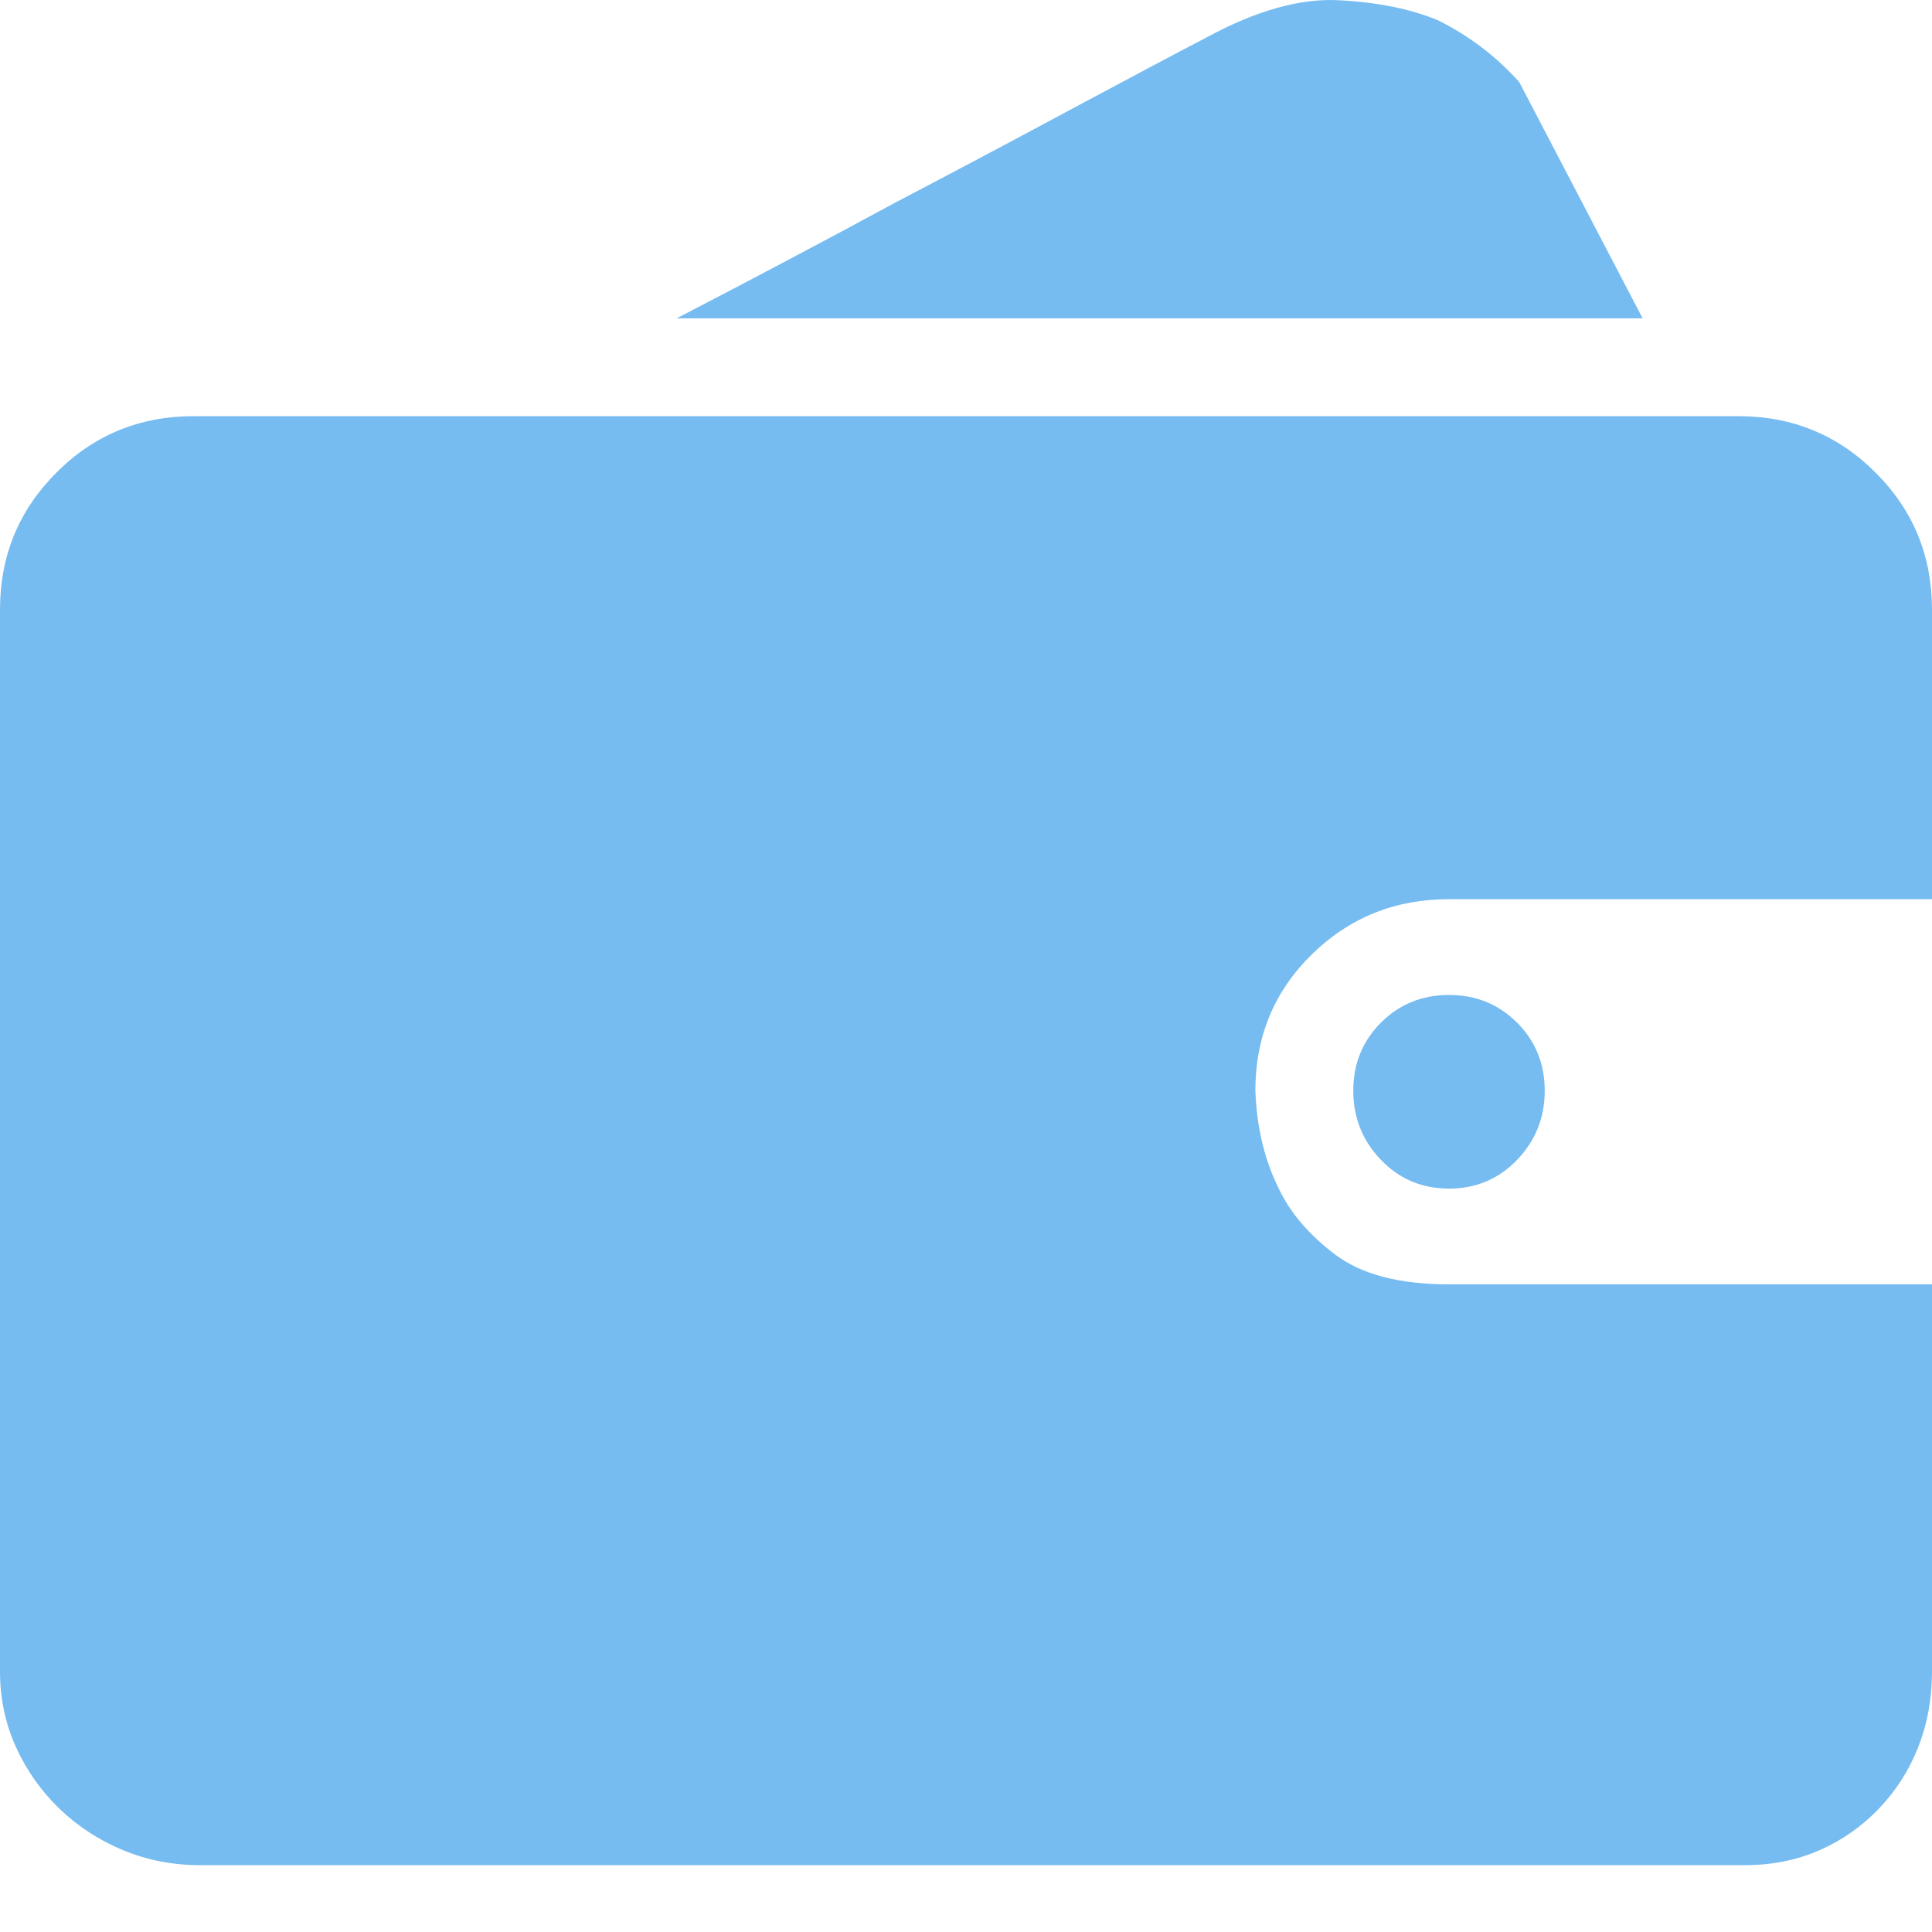 <?xml version="1.0" encoding="UTF-8"?>
<svg width="22px" height="22px" viewBox="0 0 22 22" version="1.1" xmlns="http://www.w3.org/2000/svg" xmlns:xlink="http://www.w3.org/1999/xlink">
    <title>Withdraw</title>
    <g id="页面-1" stroke="none" stroke-width="1" fill="none" fill-rule="evenodd">
        <g id="mine-（蓝色）" transform="translate(-228, -238)" fill="#76BCF1" fill-rule="nonzero">
            <g id="编组-3" transform="translate(15, 220)">
                <g id="Withdraw" transform="translate(213, 18)">
                    <path d="M21.843,19.895 C21.738,20.161 21.588,20.395 21.394,20.597 C21.2,20.799 20.974,20.957 20.716,21.07 C20.457,21.183 20.175,21.239 19.868,21.239 L2.278,21.239 C1.971,21.239 1.68,21.183 1.405,21.07 C1.131,20.957 0.888,20.799 0.678,20.597 C0.468,20.395 0.303,20.161 0.182,19.895 C0.061,19.628 0,19.341 0,19.035 L0,6.944 C0,6.33 0.214,5.81 0.642,5.382 C1.07,4.953 1.591,4.739 2.205,4.739 L19.795,4.739 C20.409,4.739 20.93,4.953 21.358,5.382 C21.786,5.81 22,6.33 22,6.944 L22,10.239 L16.5,10.239 C15.886,10.239 15.365,10.449 14.937,10.869 C14.509,11.289 14.295,11.806 14.295,12.42 C14.311,12.84 14.4,13.212 14.562,13.535 C14.691,13.809 14.905,14.06 15.204,14.286 C15.503,14.512 15.935,14.625 16.5,14.625 L22,14.625 L22,19.035 C22,19.341 21.948,19.628 21.843,19.895 Z M18.705,3.625 L7.705,3.625 C8.577,3.173 9.401,2.737 10.176,2.317 C10.855,1.961 11.525,1.606 12.187,1.25 C12.849,0.895 13.366,0.621 13.738,0.427 C14.303,0.12 14.808,-0.022 15.252,0.003 C15.696,0.027 16.072,0.104 16.379,0.233 C16.734,0.411 17.041,0.645 17.3,0.935 L18.705,3.625 Z M15.41,12.42 C15.41,12.113 15.515,11.855 15.725,11.645 C15.935,11.435 16.193,11.33 16.5,11.33 C16.807,11.33 17.065,11.435 17.275,11.645 C17.485,11.855 17.59,12.113 17.59,12.42 C17.59,12.727 17.485,12.989 17.275,13.208 C17.065,13.426 16.807,13.535 16.5,13.535 C16.193,13.535 15.935,13.426 15.725,13.208 C15.515,12.989 15.41,12.727 15.41,12.42 Z" id="形状"></path>
                </g>
            </g>
        </g>
    </g>
</svg>
